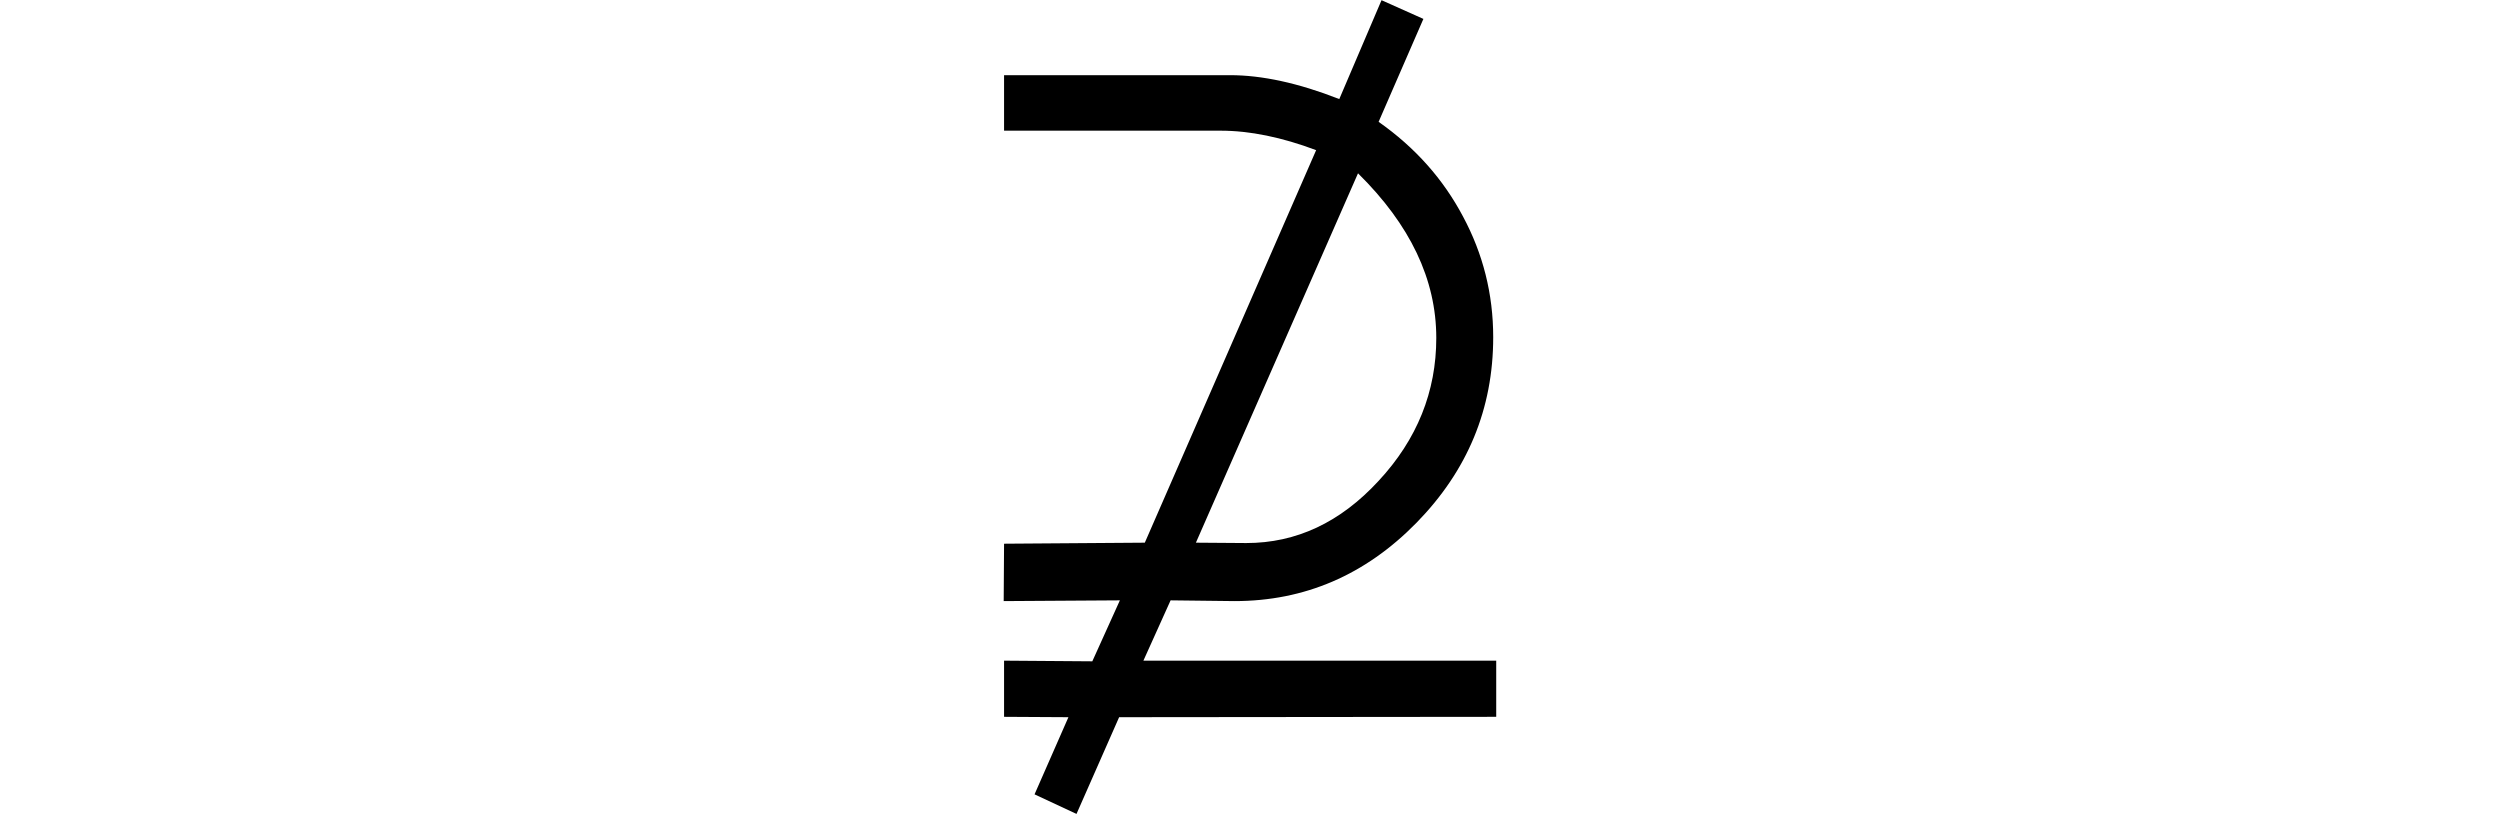<?xml version="1.0" encoding="UTF-8"?>
<svg xmlns="http://www.w3.org/2000/svg" xmlns:xlink="http://www.w3.org/1999/xlink" width="26.572pt" height="8.648pt" viewBox="0 0 26.572 8.648" version="1.1">
<defs>
<g>
<symbol overflow="visible" id="glyph0-0">
<path style="stroke:none;" d=""/>
</symbol>
<symbol overflow="visible" id="glyph0-1">
<path style="stroke:none;" d="M 3.305 -1.25 L 3.016 -0.609 L 6.766 -0.609 L 6.766 -0.012 L 2.758 -0.008 L 2.305 1.02 L 1.859 0.812 L 2.219 -0.008 L 1.535 -0.012 L 1.535 -0.609 L 2.473 -0.602 L 2.766 -1.25 L 1.531 -1.242 L 1.535 -1.852 L 3.031 -1.863 L 4.852 -6.035 C 4.488 -6.172 4.148 -6.242 3.836 -6.242 L 1.535 -6.242 L 1.535 -6.832 L 3.938 -6.832 C 4.273 -6.832 4.66 -6.75 5.098 -6.578 L 5.547 -7.629 L 5.992 -7.43 L 5.516 -6.336 C 5.906 -6.062 6.203 -5.727 6.414 -5.328 C 6.625 -4.934 6.734 -4.508 6.734 -4.047 C 6.734 -3.285 6.461 -2.629 5.918 -2.074 C 5.375 -1.52 4.73 -1.242 3.984 -1.242 Z M 3.574 -1.863 L 4.109 -1.859 C 4.641 -1.859 5.109 -2.078 5.516 -2.52 C 5.926 -2.961 6.129 -3.469 6.129 -4.039 C 6.129 -4.66 5.852 -5.242 5.297 -5.789 Z "/>
</symbol>
</g>
</defs>
<g id="surface3141">
<g style="fill:rgb(0%,0%,0%);fill-opacity:1;">
  <use xlink:href="#glyph0-1" x="9.137" y="7.631"/>
</g>
</g>
</svg>
